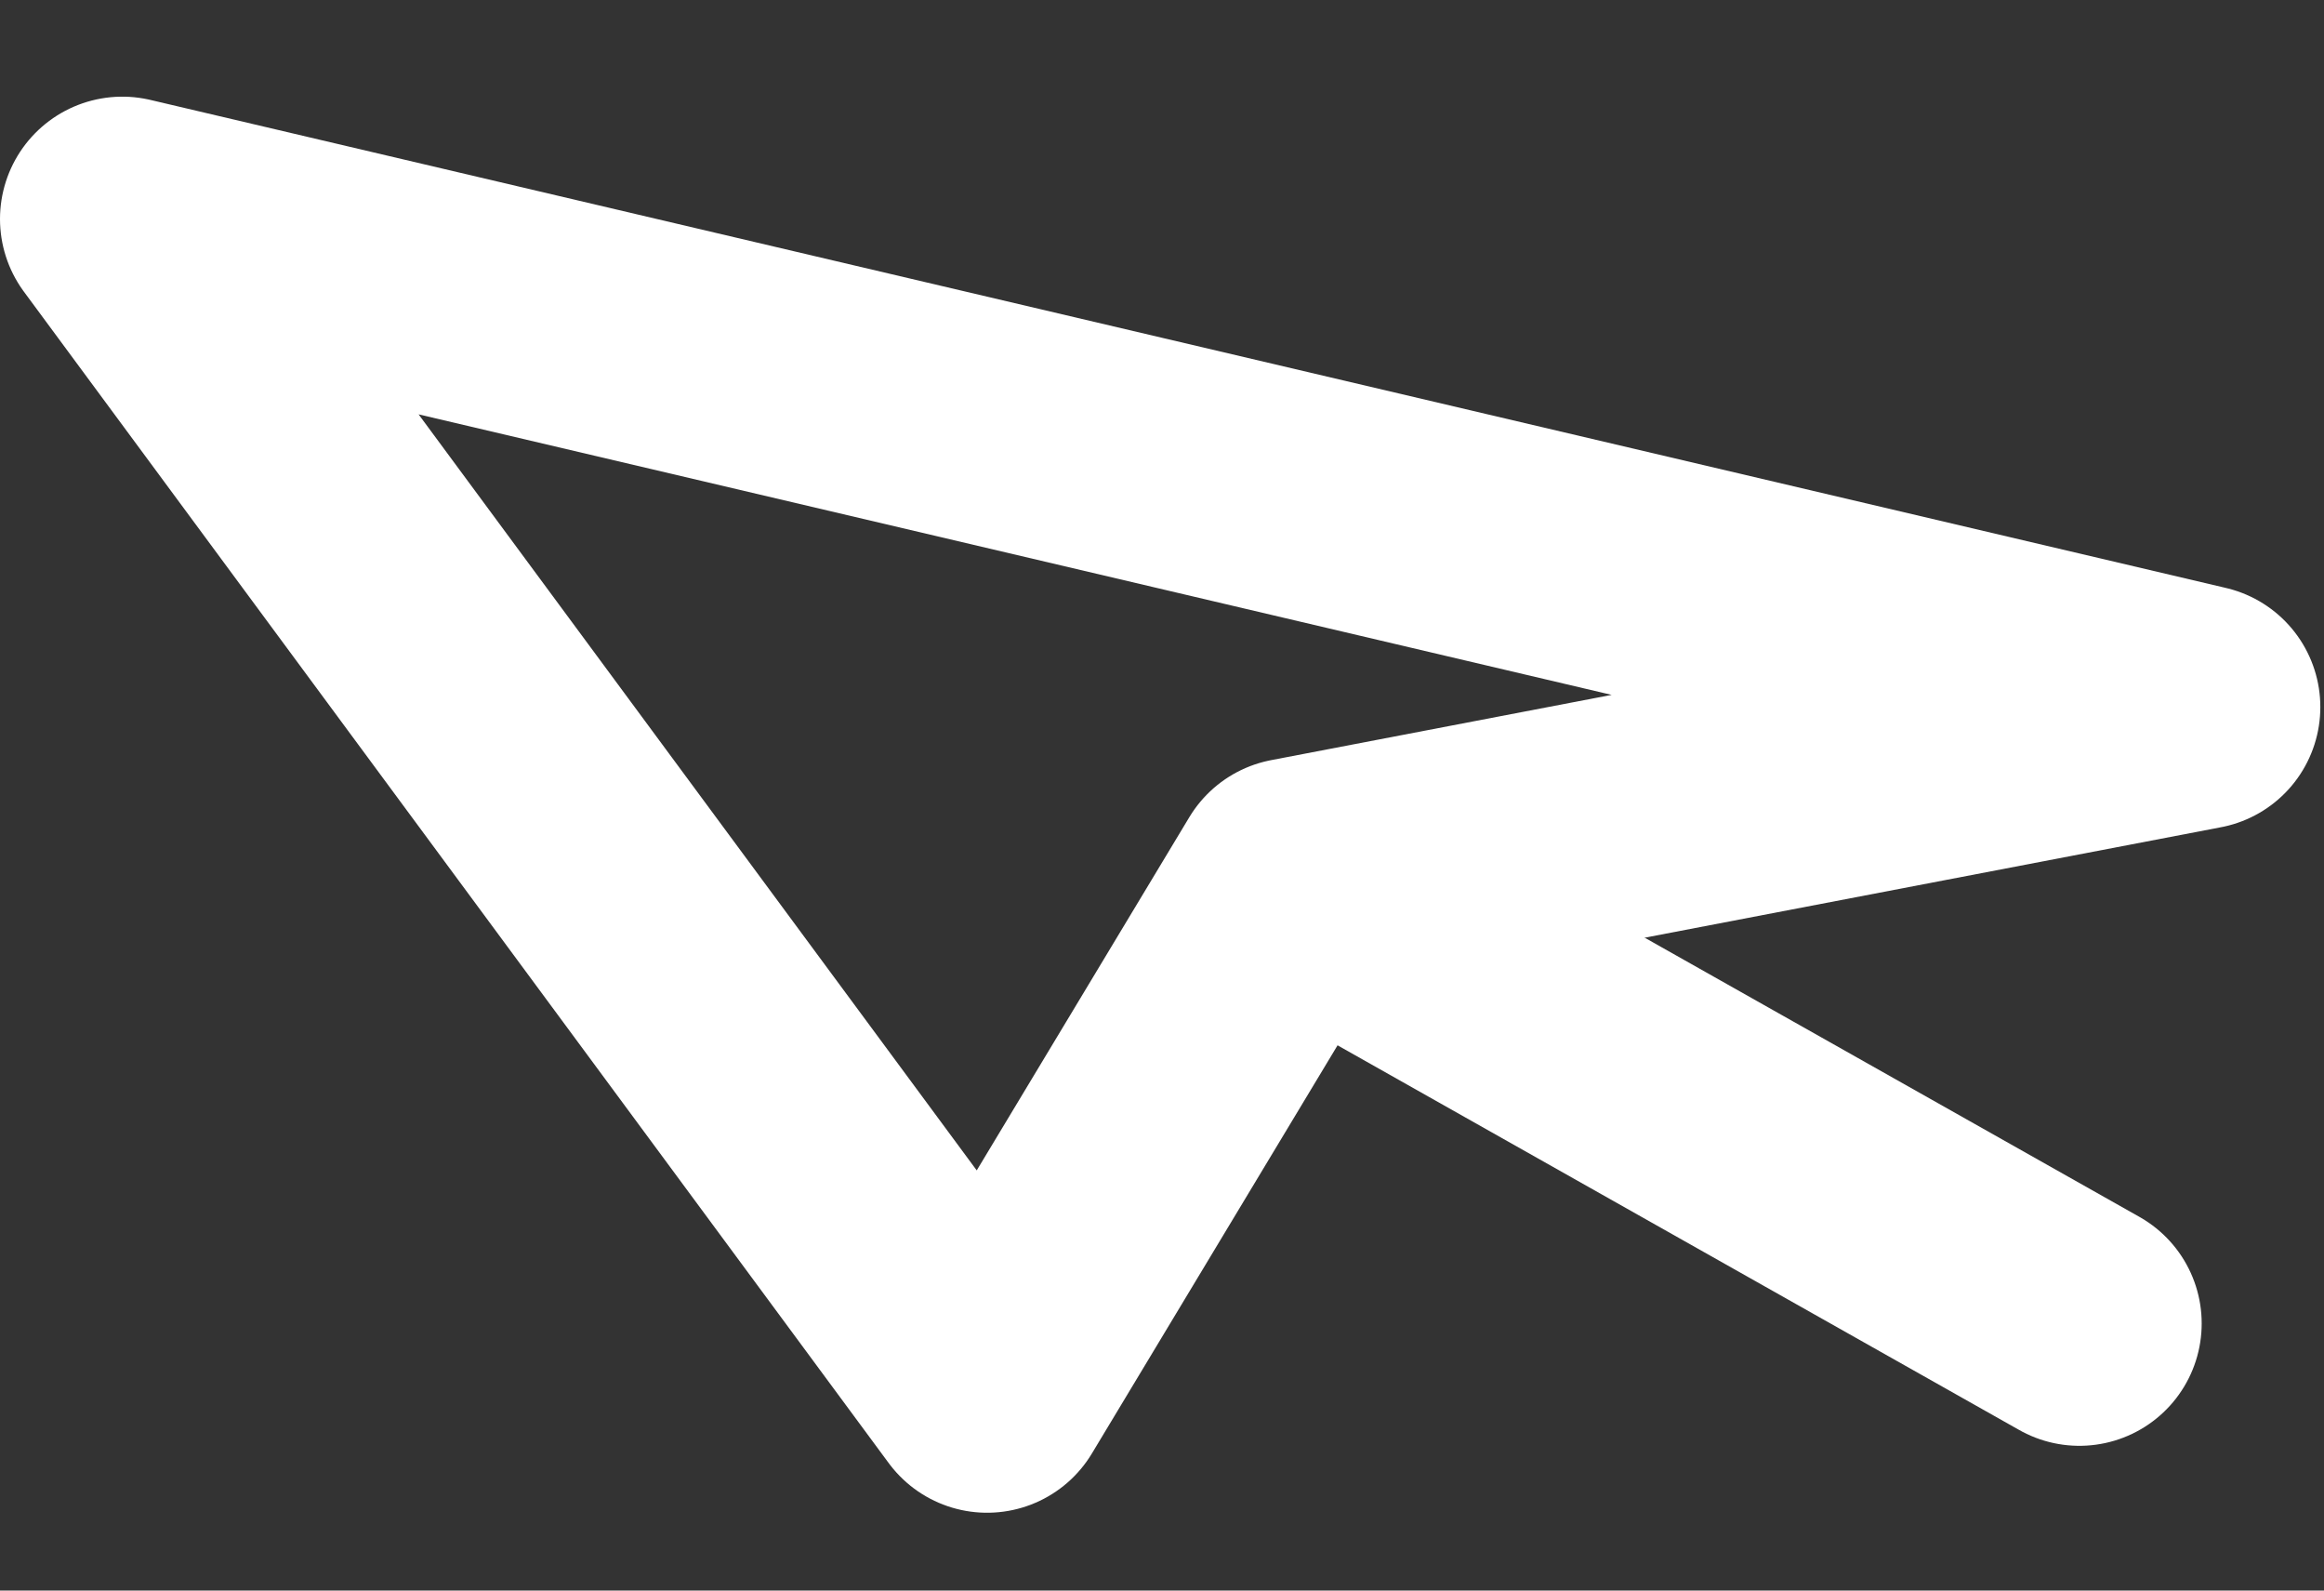 <svg width="19" height="13" viewBox="0 0 19 13" fill="none" xmlns="http://www.w3.org/2000/svg">
<rect x="0" y="0" width="19" height="13" fill="#333333" stroke="none"/>
<path d="M1 1.79L8.07 11.364L10.58 7.195L17.97 5.779L1 1.79Z" stroke="white" stroke-width="2" stroke-linecap="round" stroke-linejoin="round"/>
<path d="M11 7.432L17 10.817" stroke="white" stroke-width="2" stroke-linecap="round" stroke-linejoin="round"/>
</svg>
